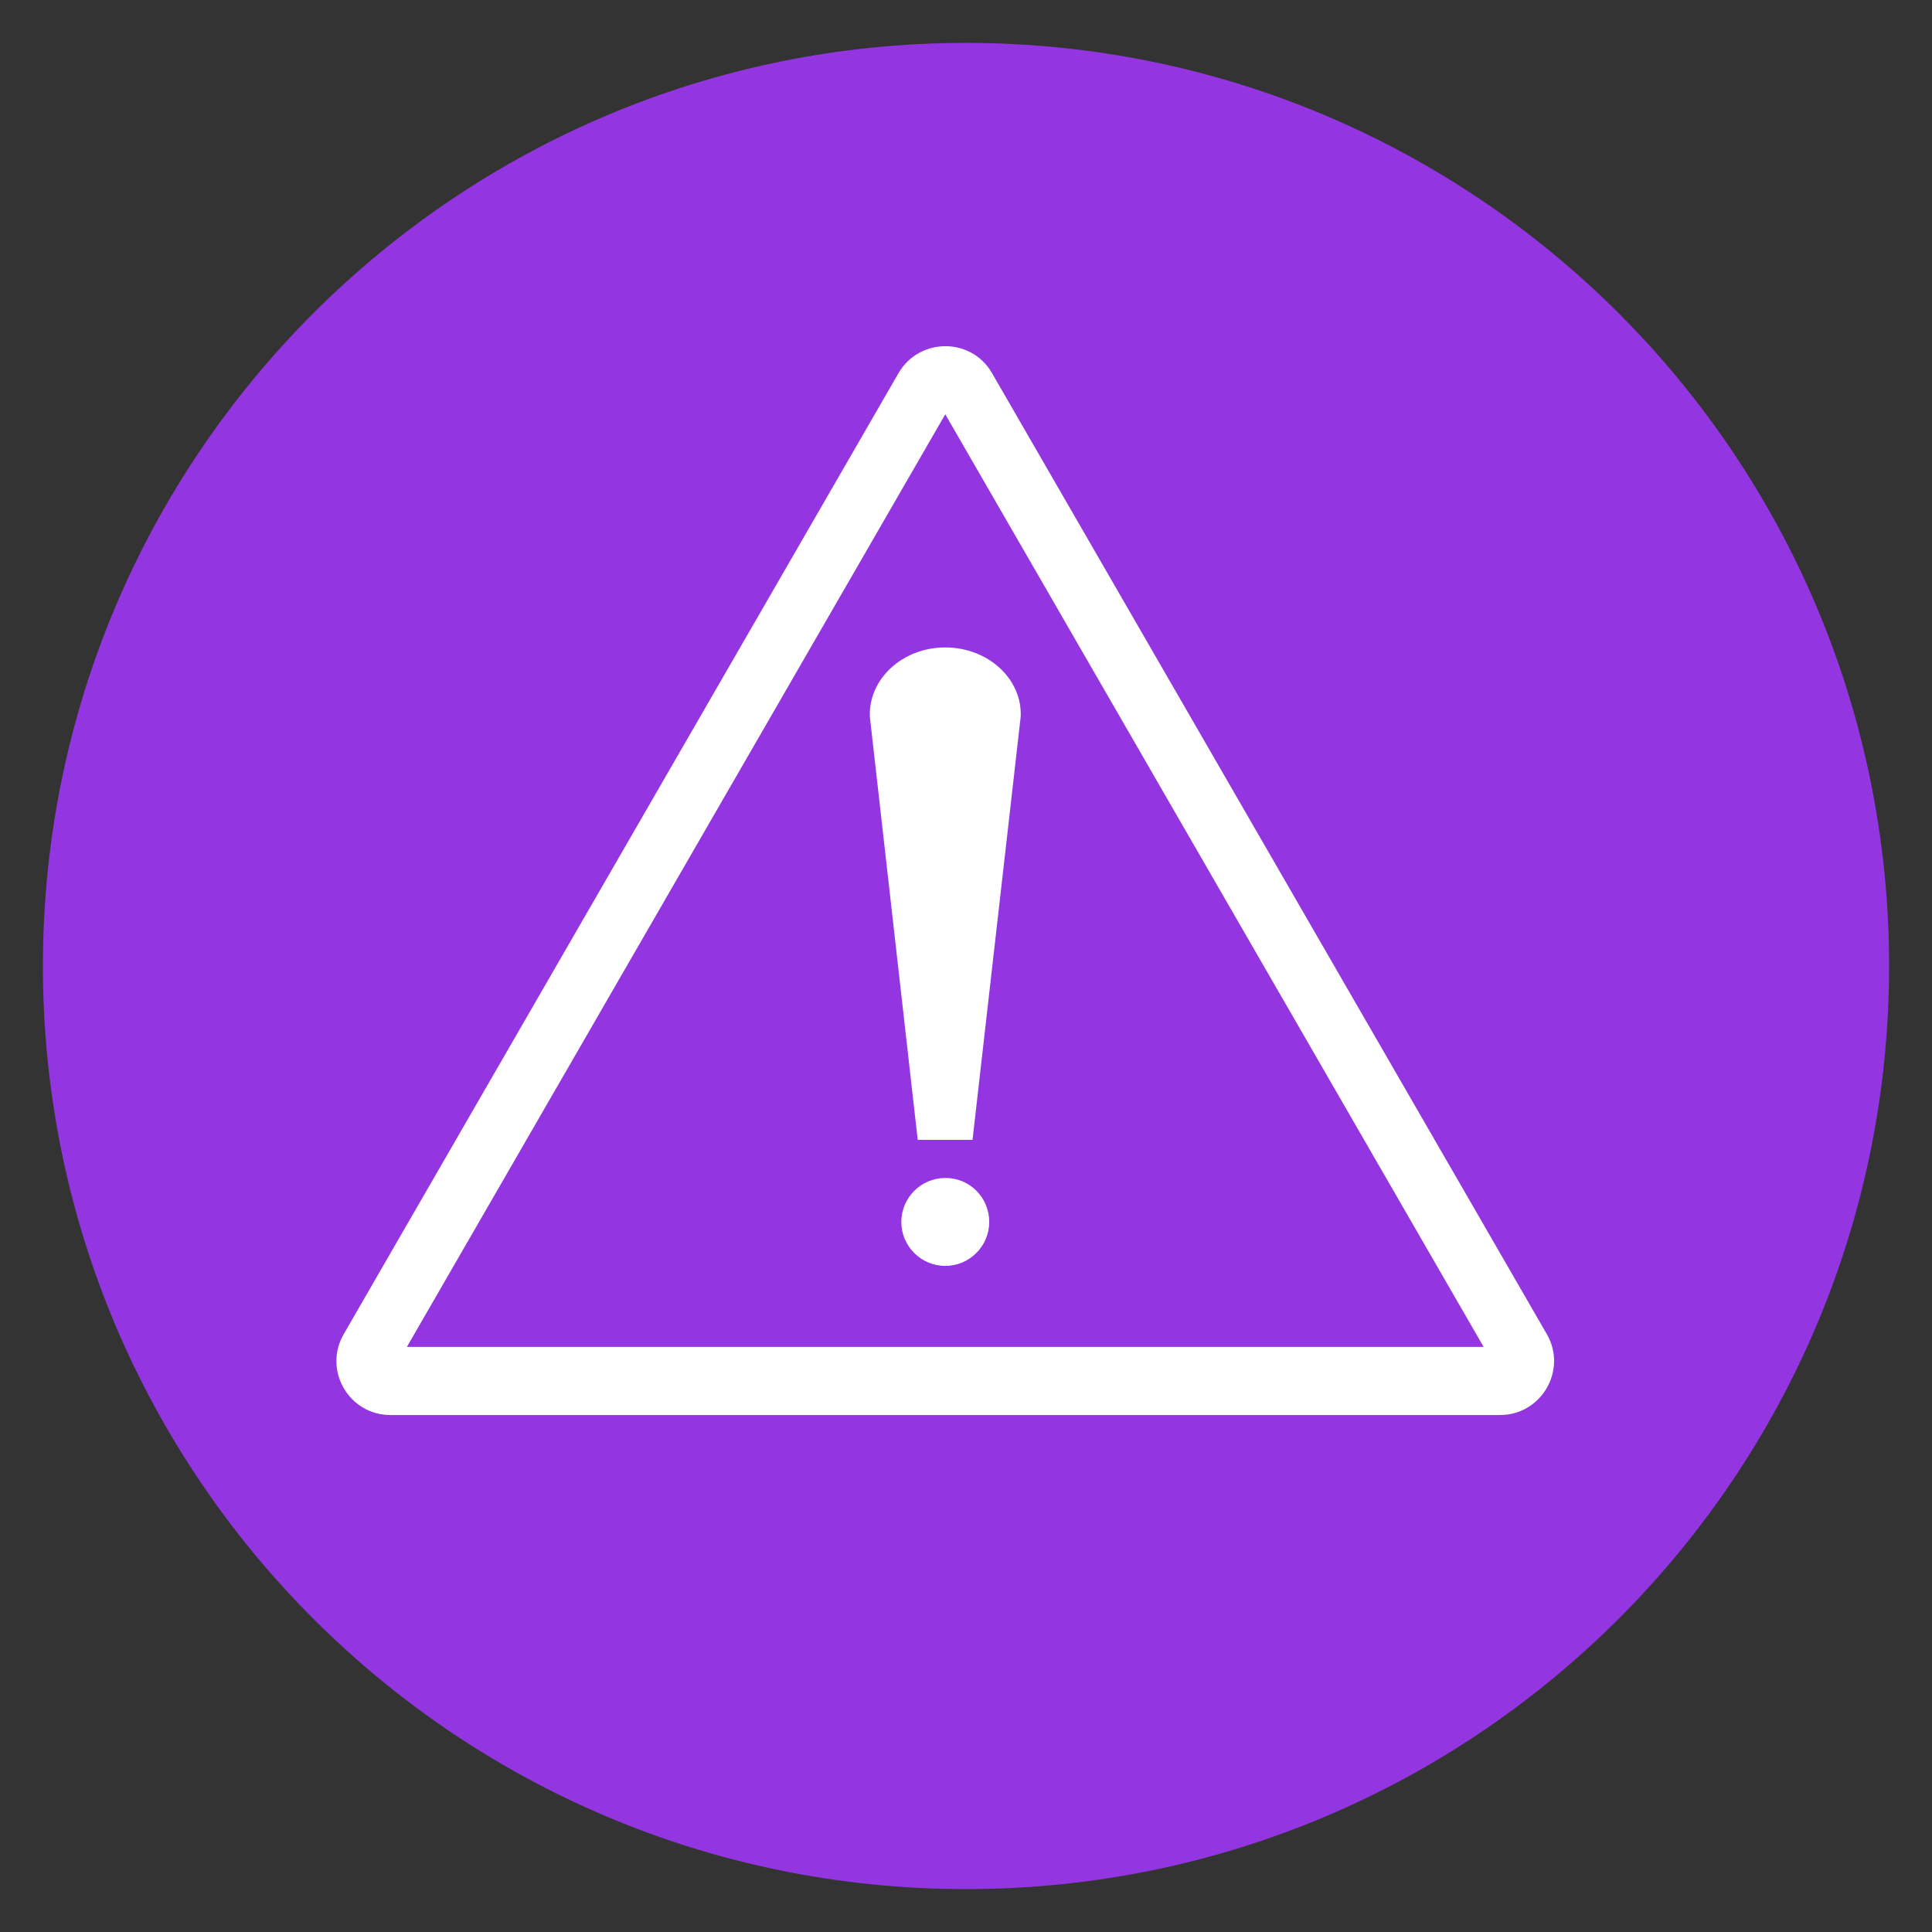<svg xmlns="http://www.w3.org/2000/svg" xmlns:xlink="http://www.w3.org/1999/xlink" width="1080" zoomAndPan="magnify" viewBox="0 0 810 810" height="1080" preserveAspectRatio="xMidYMid meet" version="1.0"><rect x="0" y="0" width="810" height="810" fill="#333333" stroke="none"/><defs><clipPath id="9f016826b0"><path d="M 17.988 17.988 L 792.012 17.988 L 792.012 792.012 L 17.988 792.012 Z M 17.988 17.988 " clip-rule="nonzero"/></clipPath><clipPath id="ea4ff32339"><path d="M 405 17.988 C 191.262 17.988 17.988 191.262 17.988 405 C 17.988 618.738 191.262 792.012 405 792.012 C 618.738 792.012 792.012 618.738 792.012 405 C 792.012 191.262 618.738 17.988 405 17.988 Z M 405 17.988 " clip-rule="nonzero"/></clipPath><clipPath id="235f4900f7"><path d="M 107 113 L 686 113 L 686 624.977 L 107 624.977 Z M 107 113 " clip-rule="nonzero"/></clipPath></defs><g clip-path="url(#9f016826b0)"><g clip-path="url(#ea4ff32339)"><path fill="#9336e1" d="M 17.988 17.988 L 792.012 17.988 L 792.012 792.012 L 17.988 792.012 Z M 17.988 17.988 " fill-opacity="1" fill-rule="nonzero"/></g></g><g clip-path="url(#235f4900f7)"><path fill="#9336e1" d="M 430.949 133.801 L 679.633 564.562 C 695.031 591.156 675.785 624.516 644.992 624.516 L 147.625 624.516 C 116.832 624.516 97.586 591.156 112.98 564.562 L 361.664 133.801 C 377.062 107.207 415.555 107.207 430.949 133.801 Z M 430.949 133.801 " fill-opacity="1" fill-rule="nonzero"/></g><path fill="#ffffff" d="M 144.125 559.312 L 376.711 156.43 C 385.461 141.383 407.273 141.383 415.902 156.43 L 648.488 559.312 C 657.238 574.359 646.273 593.258 628.895 593.258 L 163.723 593.258 C 146.227 593.258 135.379 574.359 144.125 559.312 Z M 144.125 559.312 " fill-opacity="1" fill-rule="nonzero"/><path fill="#9336e1" d="M 170.602 564.68 L 396.309 173.691 L 622.012 564.68 Z M 170.602 564.68 " fill-opacity="1" fill-rule="nonzero"/><path fill="#ffffff" d="M 414.738 512.309 C 414.738 522.453 406.457 530.734 396.309 530.734 C 386.16 530.734 377.879 522.453 377.879 512.309 C 377.879 502.16 386.16 493.879 396.309 493.879 C 406.457 493.762 414.738 502.043 414.738 512.309 Z M 427.918 300.602 C 428.734 284.734 414.27 271.438 396.309 271.438 C 378.344 271.438 363.996 284.734 364.699 300.602 L 384.762 477.898 L 407.738 477.898 Z M 427.918 300.602 " fill-opacity="1" fill-rule="nonzero"/></svg>